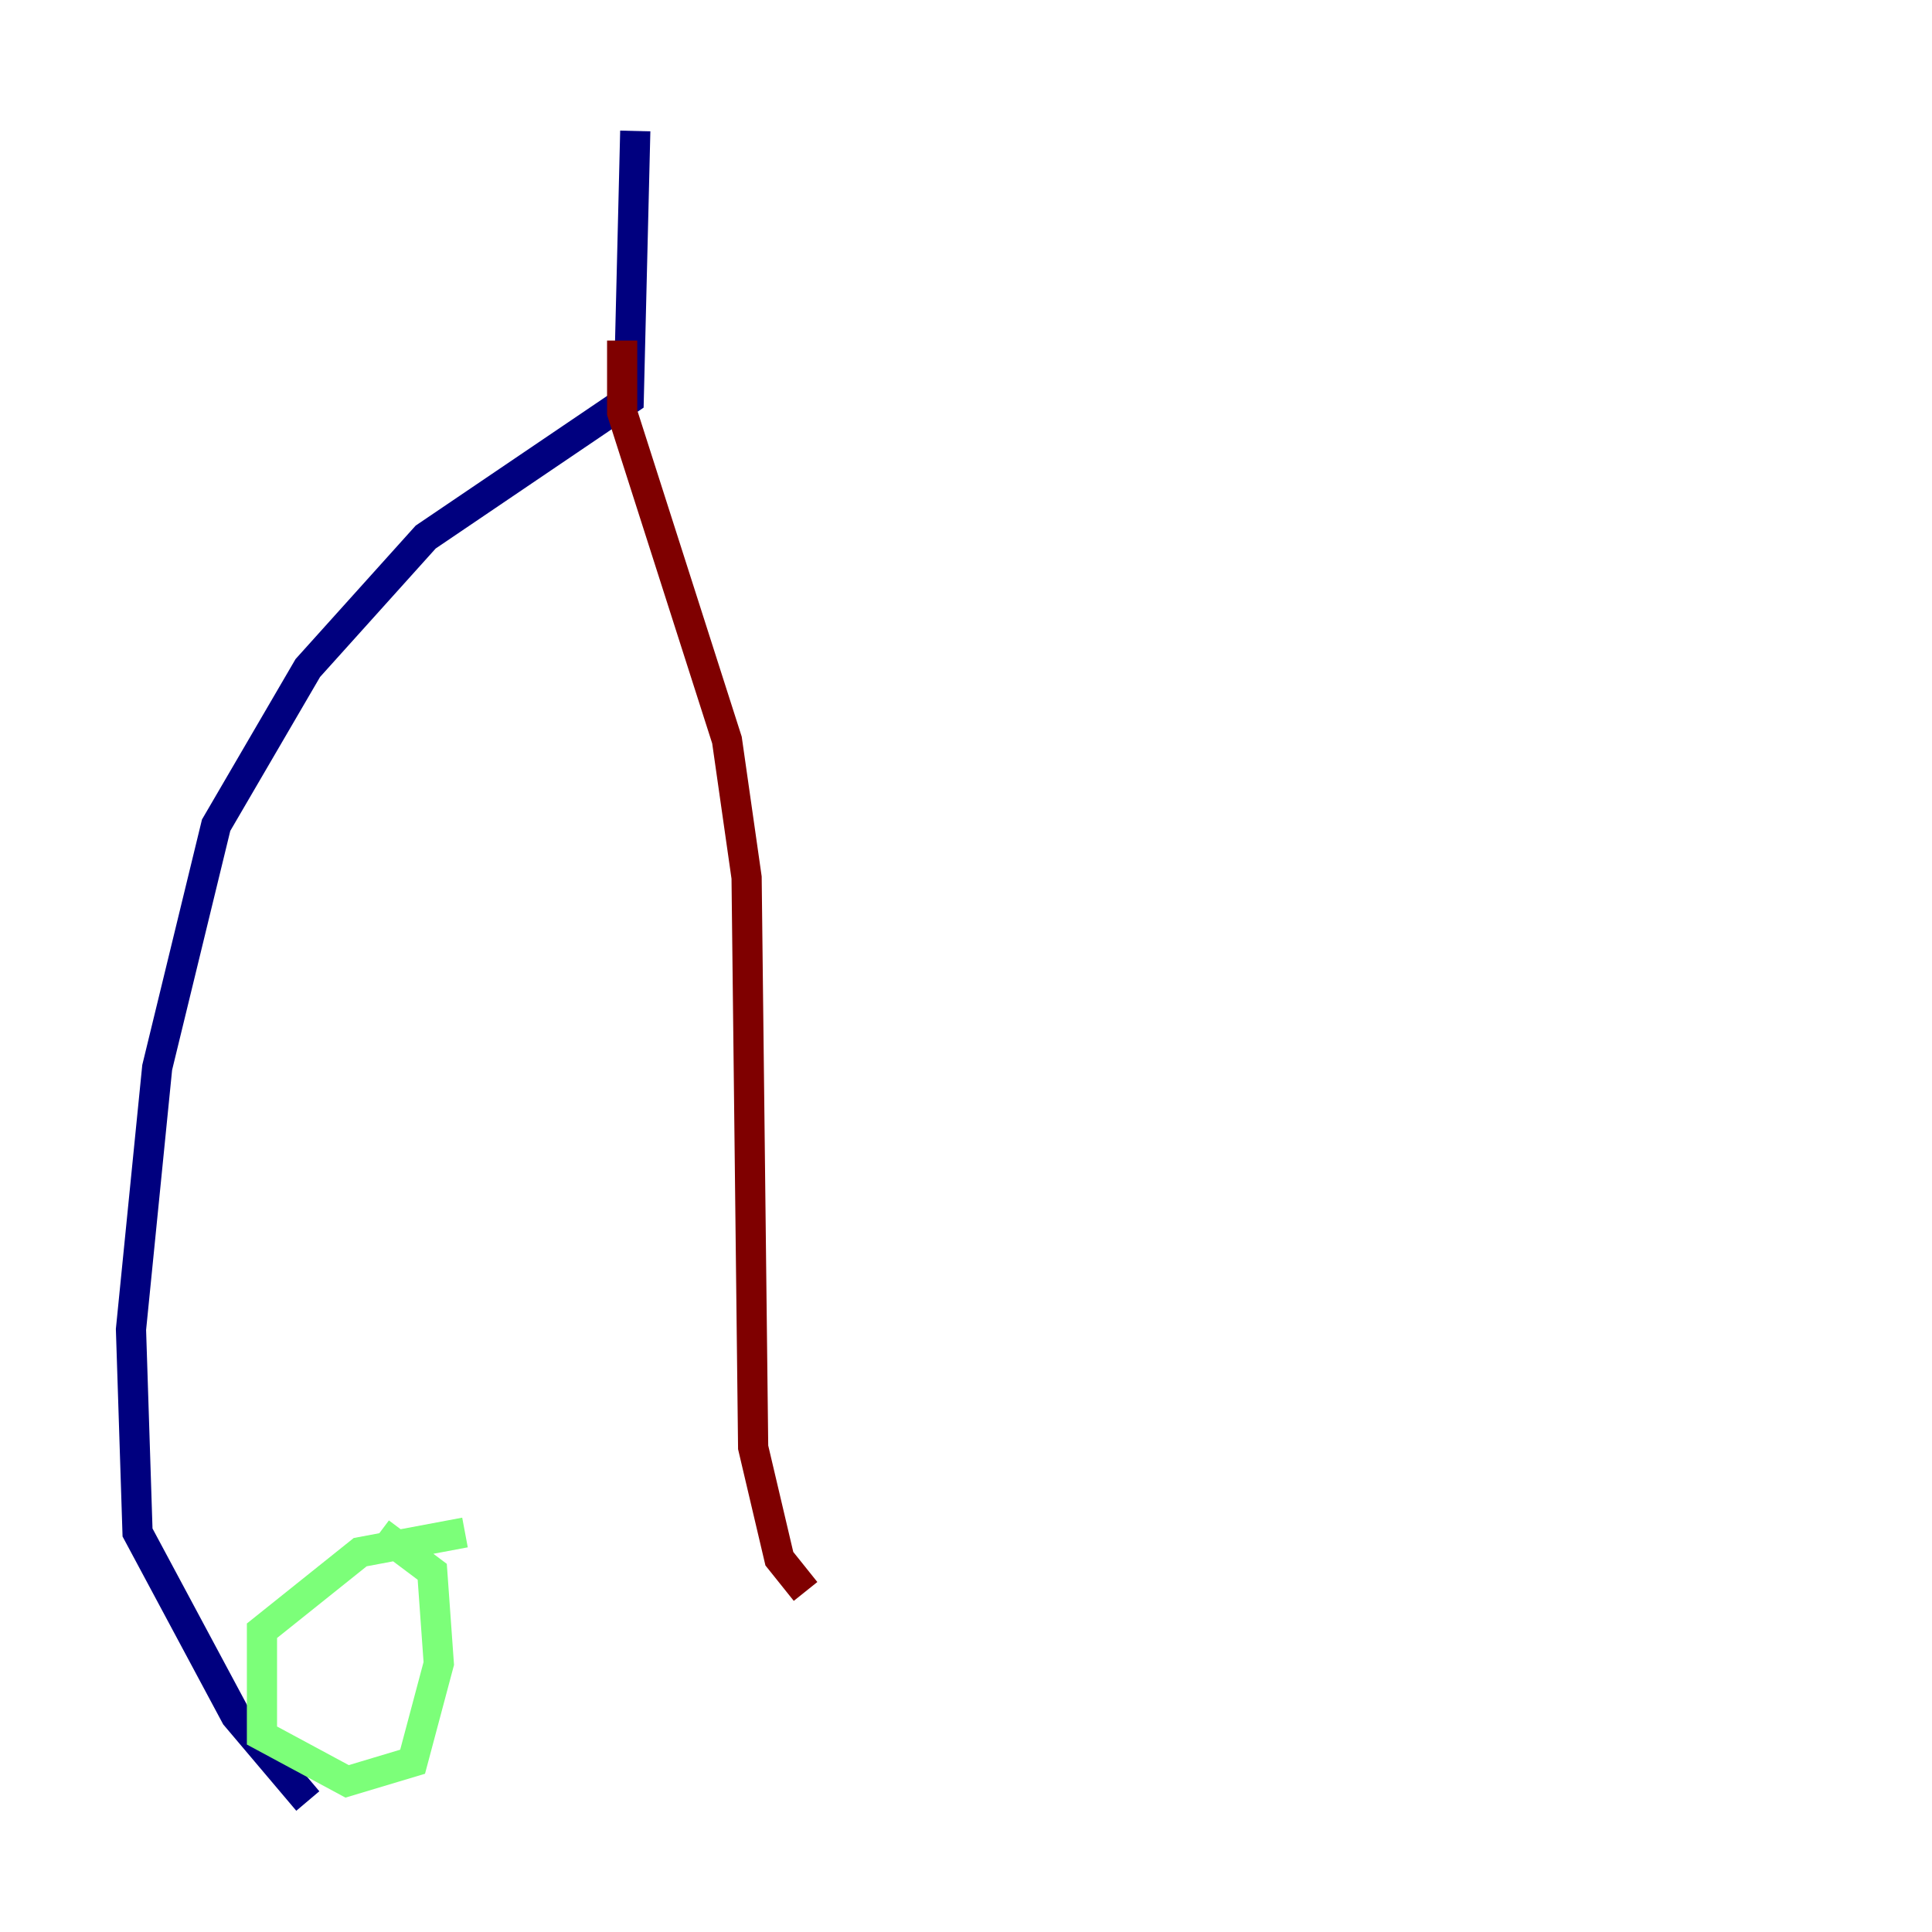 <?xml version="1.0" encoding="utf-8" ?>
<svg baseProfile="tiny" height="128" version="1.2" viewBox="0,0,128,128" width="128" xmlns="http://www.w3.org/2000/svg" xmlns:ev="http://www.w3.org/2001/xml-events" xmlns:xlink="http://www.w3.org/1999/xlink"><defs /><polyline fill="none" points="42.088,8.678 41.654,26.468 28.203,35.58 20.393,44.258 14.319,54.671 10.414,70.725 8.678,88.081 9.112,101.532 15.62,113.681 20.393,119.322" stroke="#00007f" stroke-width="2" /><polyline fill="none" points="30.807,101.532 23.864,102.834 17.356,108.041 17.356,114.983 22.997,118.02 27.336,116.719 29.071,110.21 28.637,104.136 25.166,101.532" stroke="#7cff79" stroke-width="2" /><polyline fill="none" points="41.22,22.563 41.22,27.336 48.163,49.031 49.464,58.142 49.898,95.891 51.634,103.268 53.37,105.437" stroke="#7f0000" stroke-width="2" /></svg>